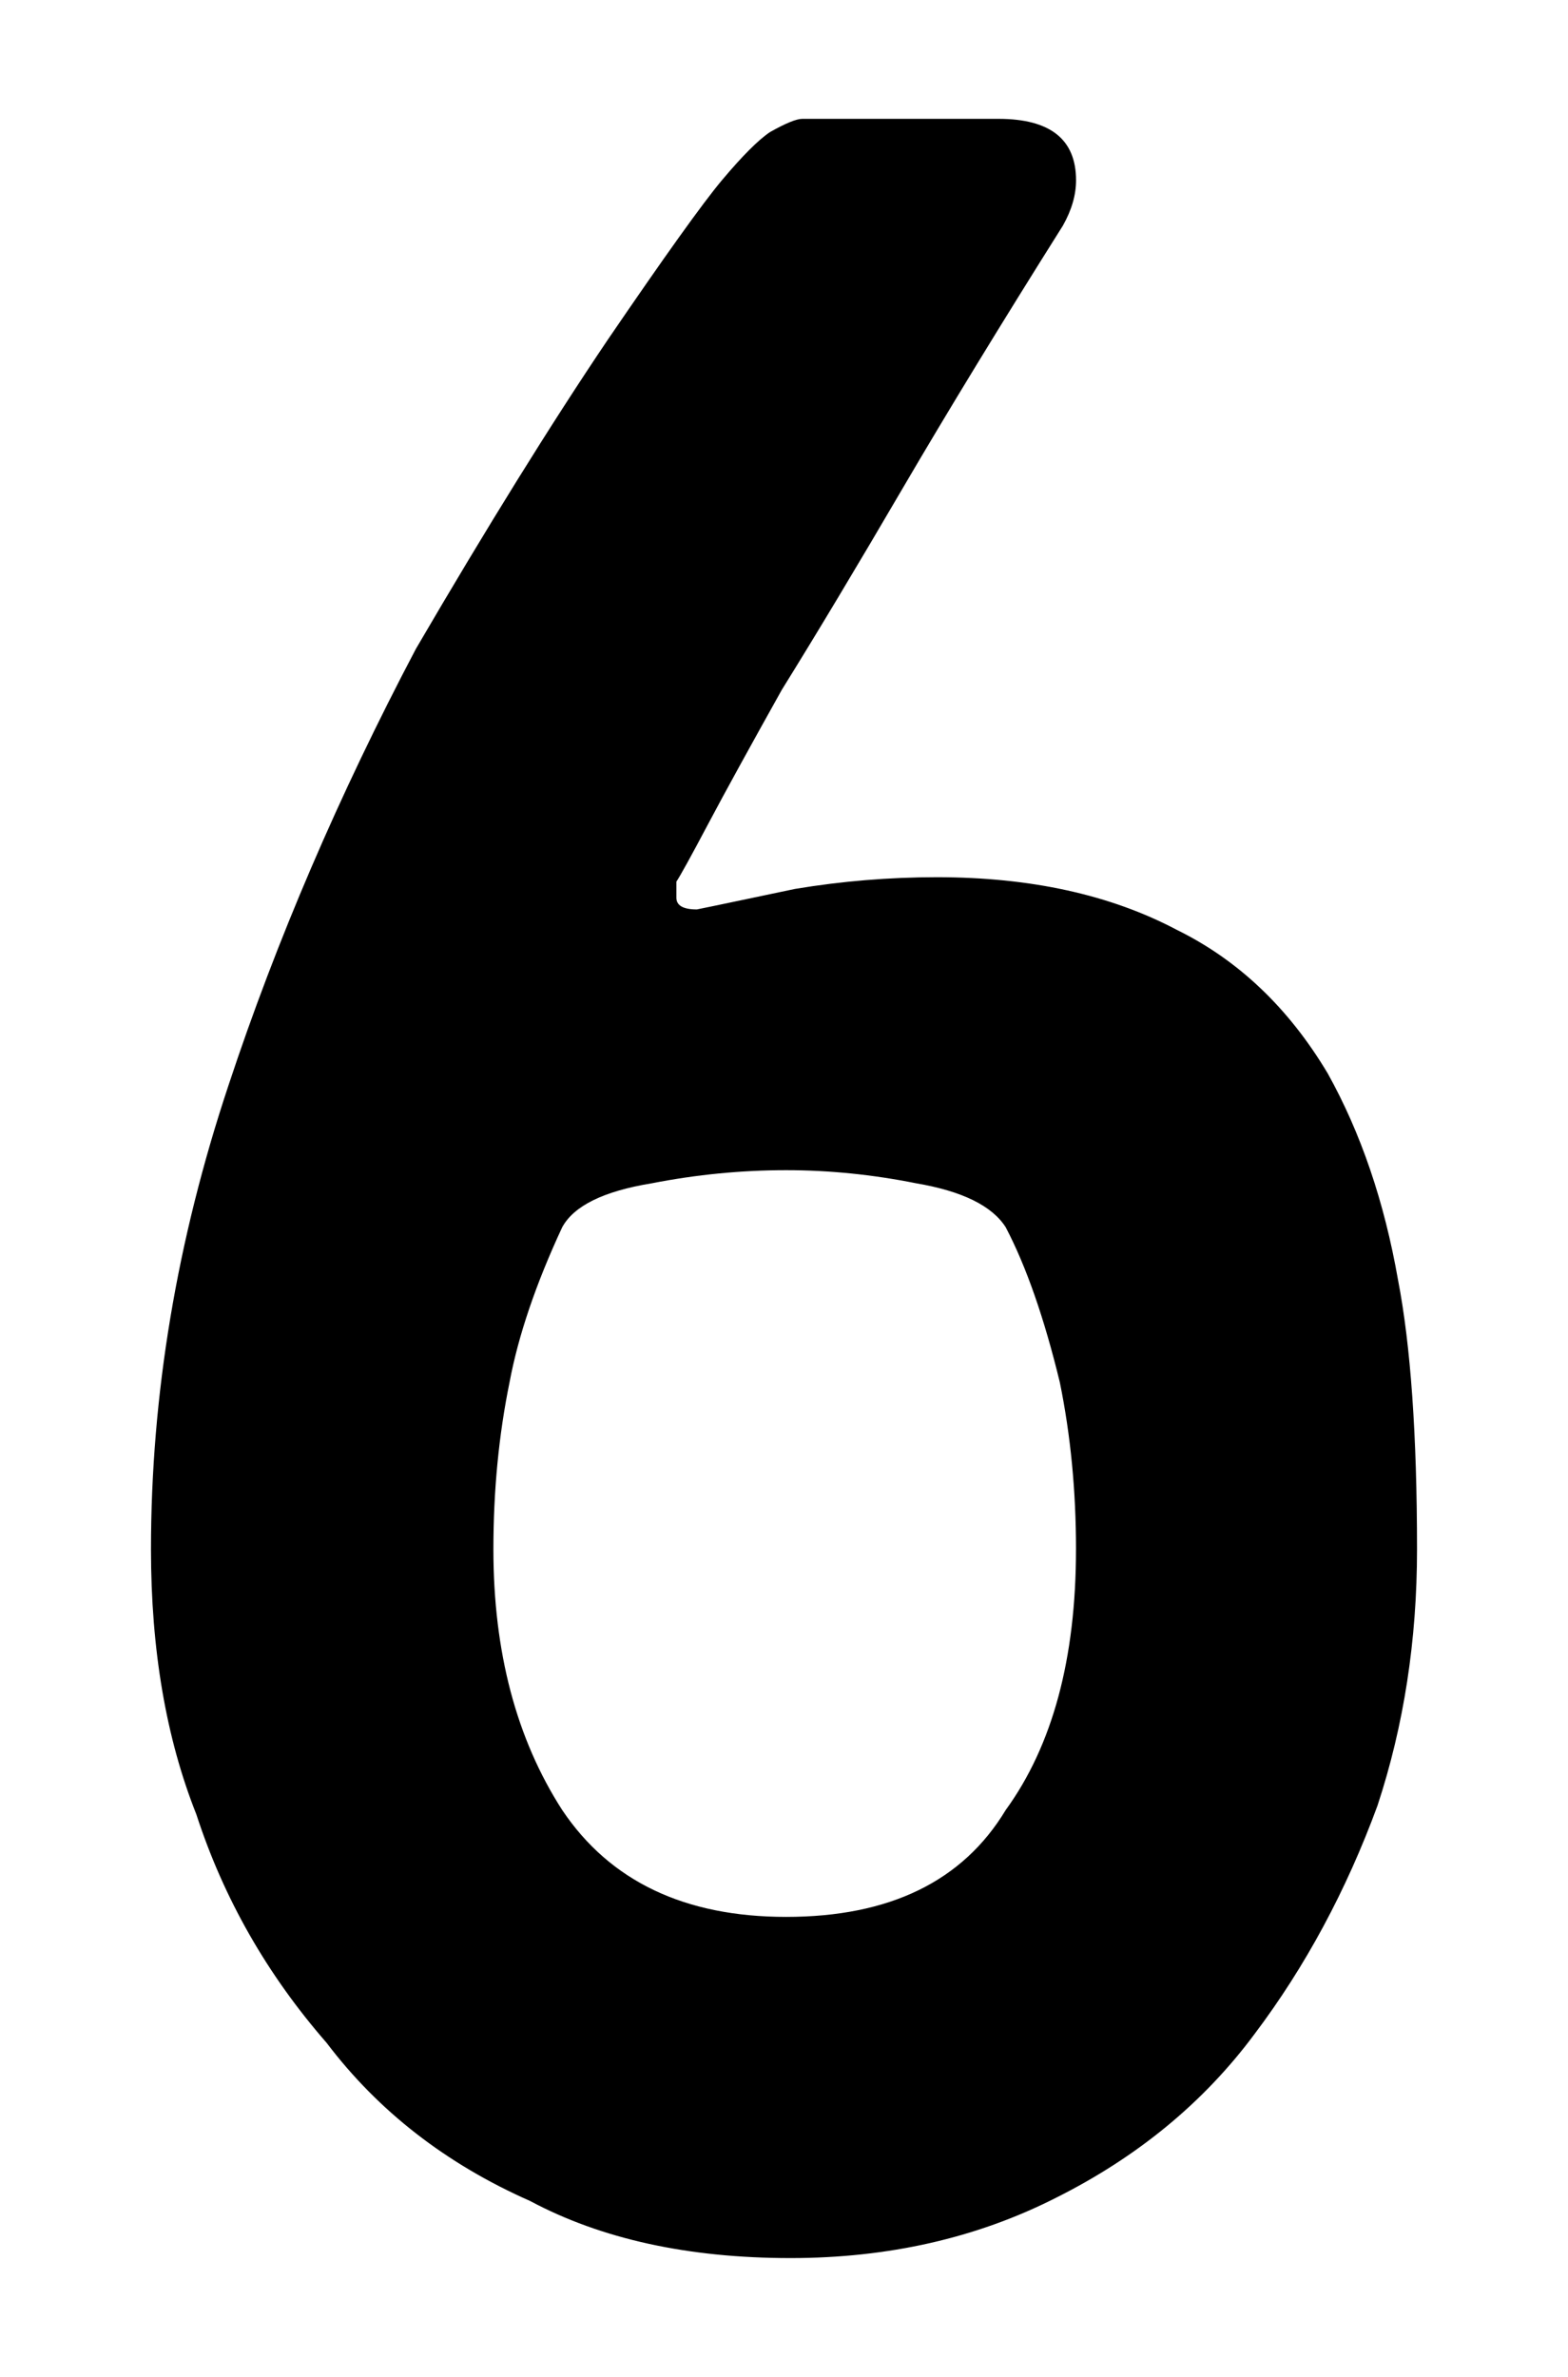<?xml version="1.0" encoding="UTF-8" standalone="no"?>
<!-- Created with Inkscape (http://www.inkscape.org/) -->

<svg
   xmlns:ns="http://ns.adobe.com/SaveForWeb/1.0/"
   xmlns:dc="http://purl.org/dc/elements/1.1/"
   xmlns:cc="http://creativecommons.org/ns#"
   xmlns:rdf="http://www.w3.org/1999/02/22-rdf-syntax-ns#"
   xmlns:svg="http://www.w3.org/2000/svg"
   xmlns="http://www.w3.org/2000/svg"
   xmlns:sodipodi="http://sodipodi.sourceforge.net/DTD/sodipodi-0.dtd"
   xmlns:inkscape="http://www.inkscape.org/namespaces/inkscape"
   version="1.1"
   width="66"
   height="100"
   viewBox="0 0 66 100"
   id="svg2"
   xml:space="preserve"
   inkscape:version="0.48.4 r9939"
   sodipodi:docname="6.svg"><sodipodi:namedview
     pagecolor="#ffffff"
     bordercolor="#666666"
     borderopacity="1"
     objecttolerance="10"
     gridtolerance="10"
     guidetolerance="10"
     inkscape:pageopacity="0"
     inkscape:pageshadow="2"
     inkscape:window-width="944"
     inkscape:window-height="1042"
     id="namedview46"
     showgrid="false"
     inkscape:zoom="5.65"
     inkscape:cx="1.5929204"
     inkscape:cy="50"
     inkscape:window-x="960"
     inkscape:window-y="43"
     inkscape:window-maximized="0"
     inkscape:current-layer="svg2"
     width="80px" /><defs
     id="defs3199" /><rect
     width="646.966"
     height="273.306"
     x="-1.6997947e-005"
     y="-173.306"
     id="rect3195"
     style="fill:none" /><path
     inkscape:connector-curvature="0"
     d="m 59.645,65.185 c 0,3.818 -0.553,7.412 -1.664,10.78 -1.313,3.573 -3.039,6.776 -5.175,9.609 -2.135,2.876 -4.928,5.176 -8.379,6.9 C 41.101,94.158 37.383,95 33.277,95 28.964,95 25.309,94.198 22.311,92.597 18.778,91.037 15.924,88.819 13.747,85.944 11.241,83.07 9.414,79.868 8.265,76.334 6.992,73.132 6.355,69.415 6.355,65.185 c 0,-6.489 1.088,-12.999 3.264,-19.528 2.011,-6.077 4.64,-12.198 7.886,-18.357 2.998,-5.133 5.688,-9.465 8.071,-12.998 2.382,-3.491 3.982,-5.729 4.806,-6.714 C 31.246,6.56 31.922,5.882 32.415,5.554 33.072,5.184 33.524,5 33.77,5 h 8.257 c 2.178,0 3.266,0.862 3.266,2.587 0,0.616 -0.185,1.253 -0.556,1.909 -2.587,4.107 -4.836,7.793 -6.747,11.057 -1.909,3.264 -3.603,6.088 -5.083,8.47 -1.355,2.425 -2.394,4.312 -3.112,5.667 -0.718,1.355 -1.161,2.156 -1.325,2.402 0,0.124 0,0.195 0,0.215 0,0.02 0,0.052 0,0.092 0,0.124 0,0.195 0,0.214 0,0.023 0,0.073 0,0.154 0,0.329 0.287,0.494 0.862,0.494 0.411,-0.083 0.955,-0.195 1.634,-0.339 0.678,-0.144 1.509,-0.317 2.494,-0.523 1.973,-0.329 3.964,-0.494 5.977,-0.494 3.944,0 7.31,0.74 10.103,2.218 2.59,1.274 4.704,3.287 6.347,6.038 1.395,2.504 2.382,5.4 2.958,8.685 0.533,2.757 0.8,6.535 0.8,11.339 z m -14.354,0 c 0,-2.465 -0.227,-4.805 -0.68,-7.023 -0.657,-2.711 -1.417,-4.887 -2.279,-6.53 -0.576,-0.902 -1.829,-1.518 -3.758,-1.847 -1.849,-0.371 -3.676,-0.554 -5.484,-0.554 -1.889,0 -3.778,0.184 -5.668,0.554 -2.013,0.329 -3.266,0.945 -3.758,1.847 -1.109,2.382 -1.849,4.56 -2.218,6.53 -0.453,2.218 -0.678,4.558 -0.678,7.023 0,4.311 0.964,7.967 2.896,10.965 2.011,2.998 5.153,4.496 9.426,4.496 4.353,0 7.433,-1.498 9.242,-4.496 1.97,-2.711 2.958,-6.365 2.958,-10.965 z"
     id="path3181" /></svg>